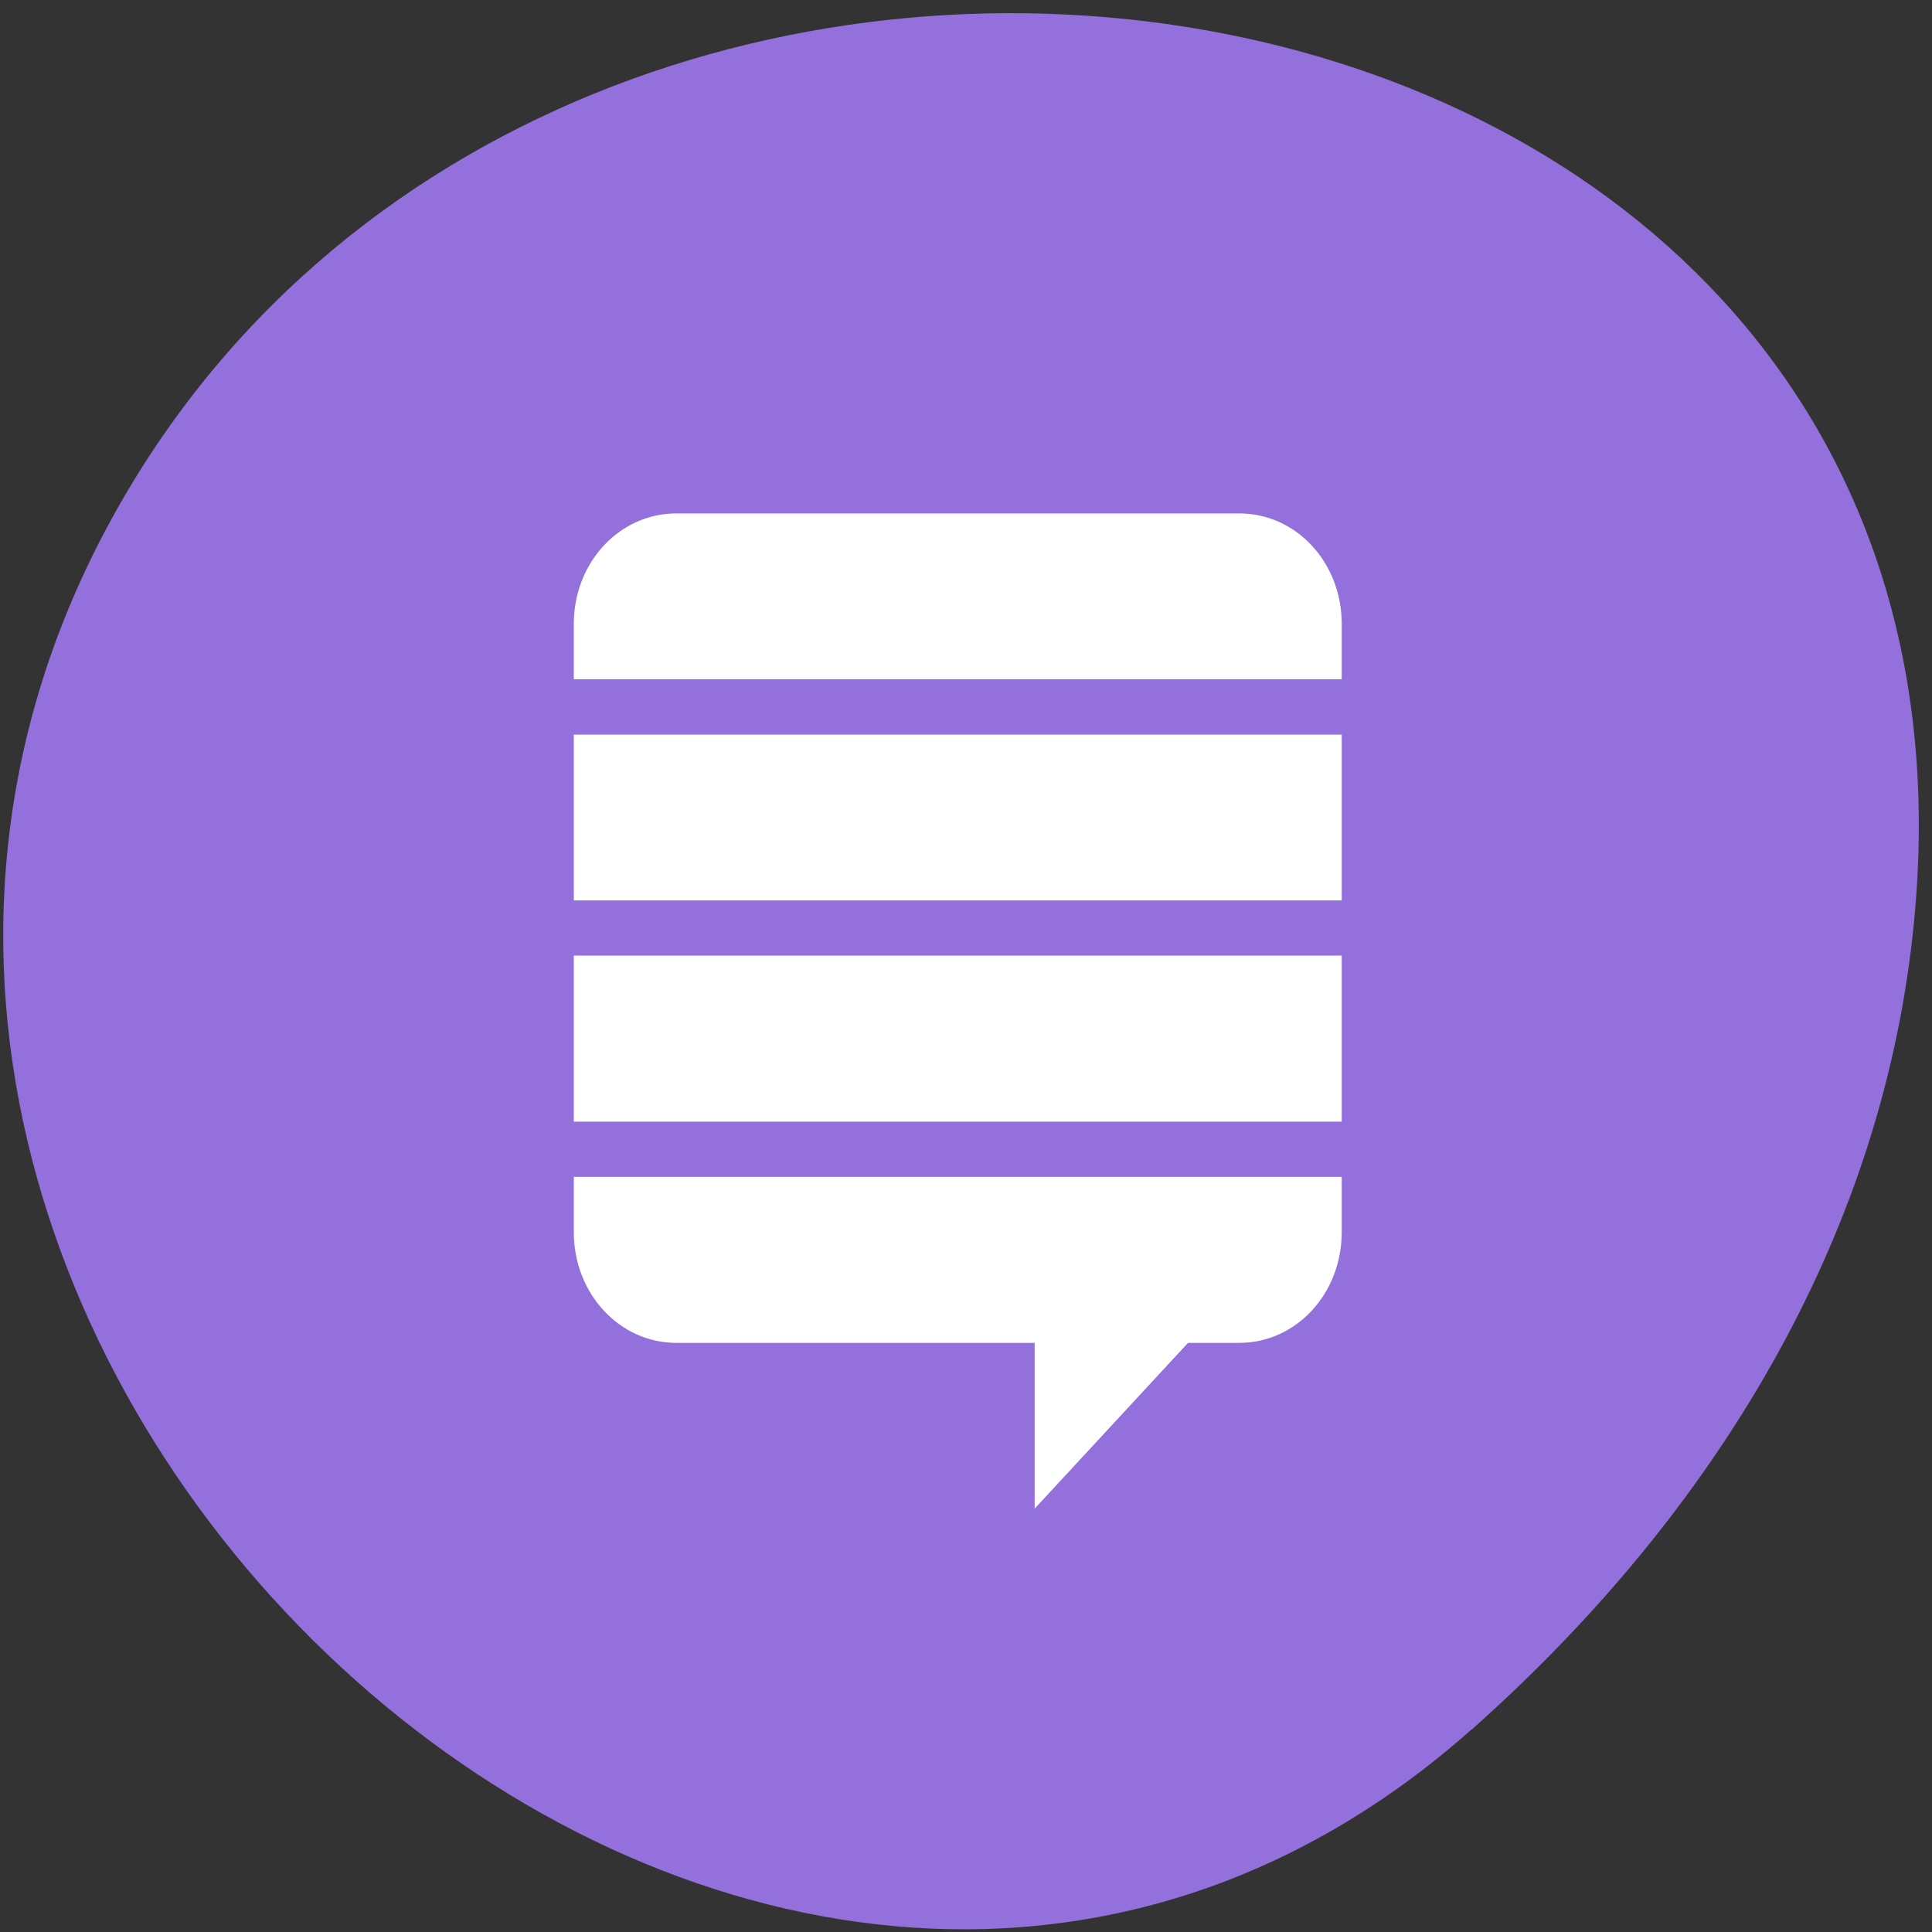 
<svg xmlns="http://www.w3.org/2000/svg" xmlns:xlink="http://www.w3.org/1999/xlink" width="32px" height="32px" viewBox="0 0 32 32" version="1.1">
<rect x="0" y="0" width="32" height="32" fill="#333333" stroke="none"/>
<g id="surface1">
<path style=" stroke:none;fill-rule:nonzero;fill:rgb(57.647%,43.922%,85.882%);fill-opacity:1;" d="M 24.371 28.648 C 12.566 39.117 -5.594 22.602 1.75 8.777 C 9.176 -5.199 33.746 -1.473 31.656 15.691 C 31.035 20.801 28.223 25.23 24.375 28.648 Z M 24.371 28.648 "/>
<path style=" stroke:none;fill-rule:nonzero;fill:rgb(100%,100%,100%);fill-opacity:1;" d="M 11.199 8.504 C 10.262 8.504 9.504 9.316 9.504 10.332 L 9.504 11.25 L 22.223 11.25 L 22.223 10.332 C 22.223 9.316 21.469 8.504 20.527 8.504 Z M 9.504 12.168 L 9.504 14.914 L 22.223 14.914 L 22.223 12.168 Z M 9.504 15.828 L 9.504 18.578 L 22.223 18.578 L 22.223 15.828 Z M 9.504 19.492 L 9.504 20.41 C 9.504 21.426 10.262 22.242 11.199 22.242 L 20.527 22.242 C 21.469 22.242 22.223 21.426 22.223 20.41 L 22.223 19.492 Z M 9.504 19.492 "/>
<path style=" stroke:none;fill-rule:nonzero;fill:rgb(100%,100%,100%);fill-opacity:1;" d="M 17.137 24.988 L 20.527 21.324 L 17.137 21.324 Z M 17.137 24.988 "/>
</g>
</svg>
